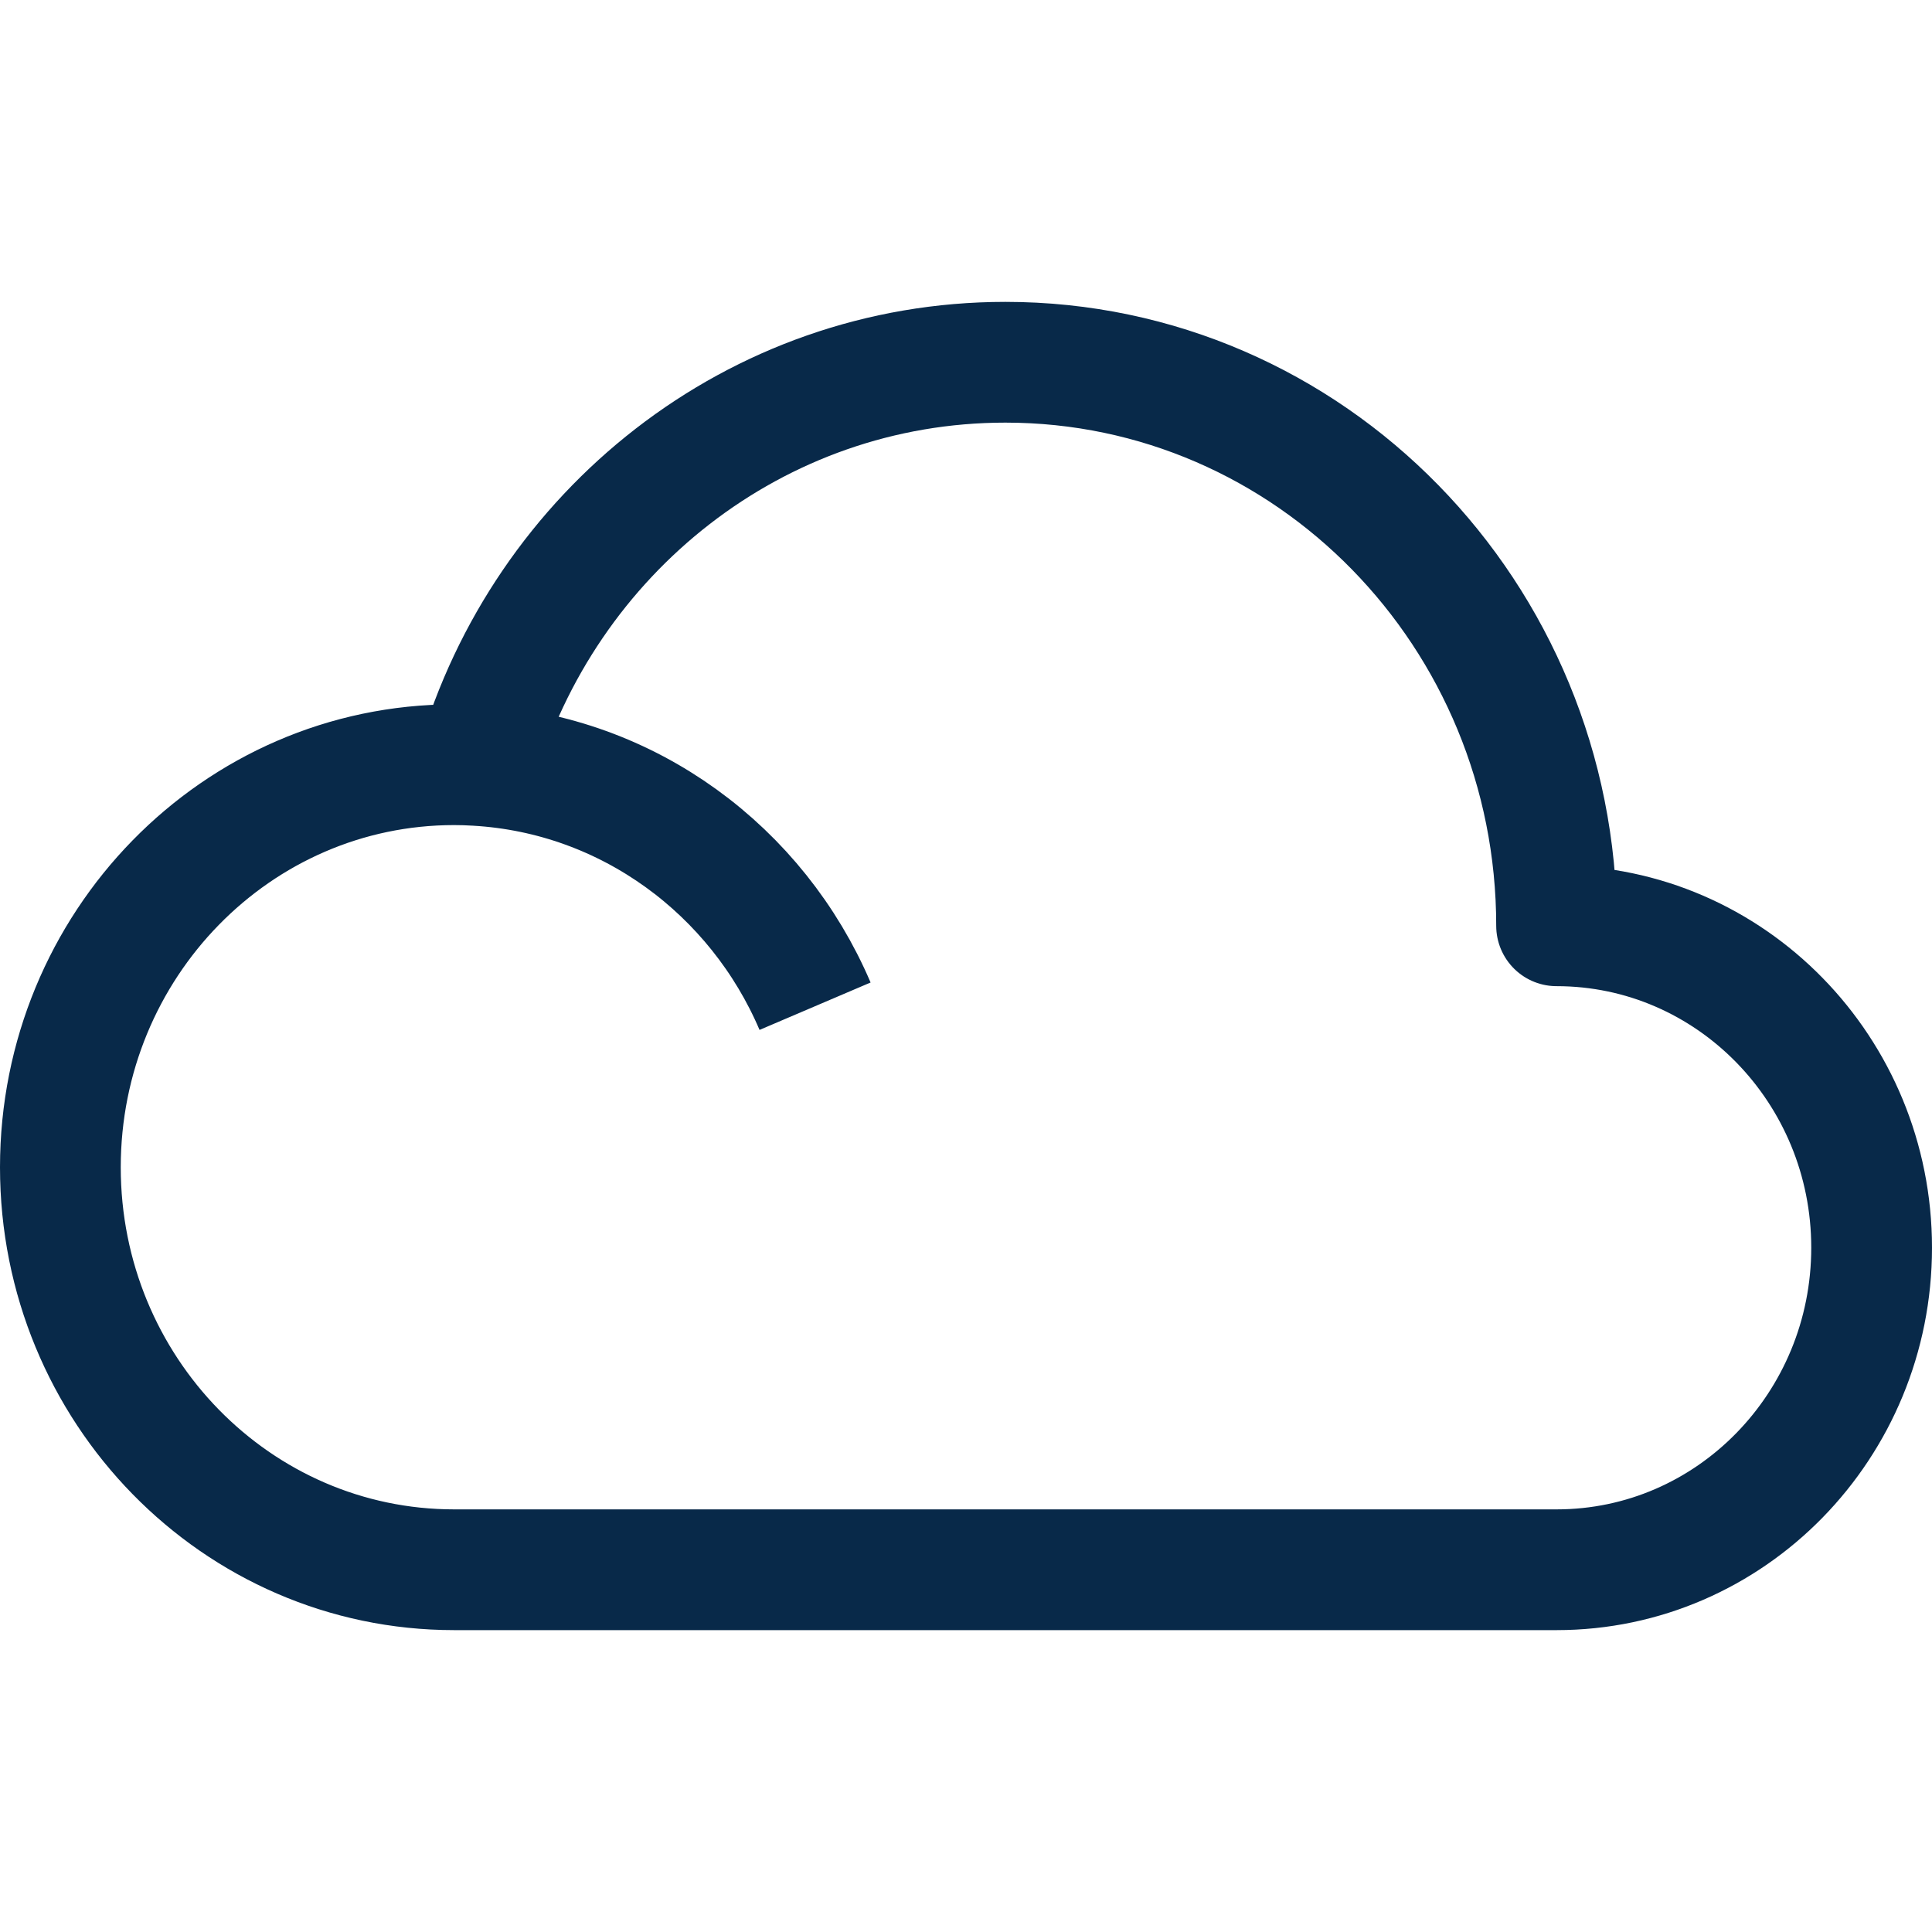 <svg width="16" height="16" viewBox="0 0 16 16" fill="none" xmlns="http://www.w3.org/2000/svg">
<path d="M3.948 6.339C4.508 4.408 6.256 3 8.326 3C10.847 3 12.891 5.089 12.891 7.667C14.332 7.667 15.5 8.861 15.5 10.333C15.5 11.806 14.332 13 12.891 13H3.761C1.96 13 0.5 11.508 0.5 9.667C0.5 7.826 1.96 6.333 3.761 6.333C3.824 6.333 3.886 6.335 3.948 6.339ZM3.948 6.339C5.205 6.412 6.271 7.211 6.75 8.333" stroke="#082949" stroke-linejoin="round"/>
</svg>
